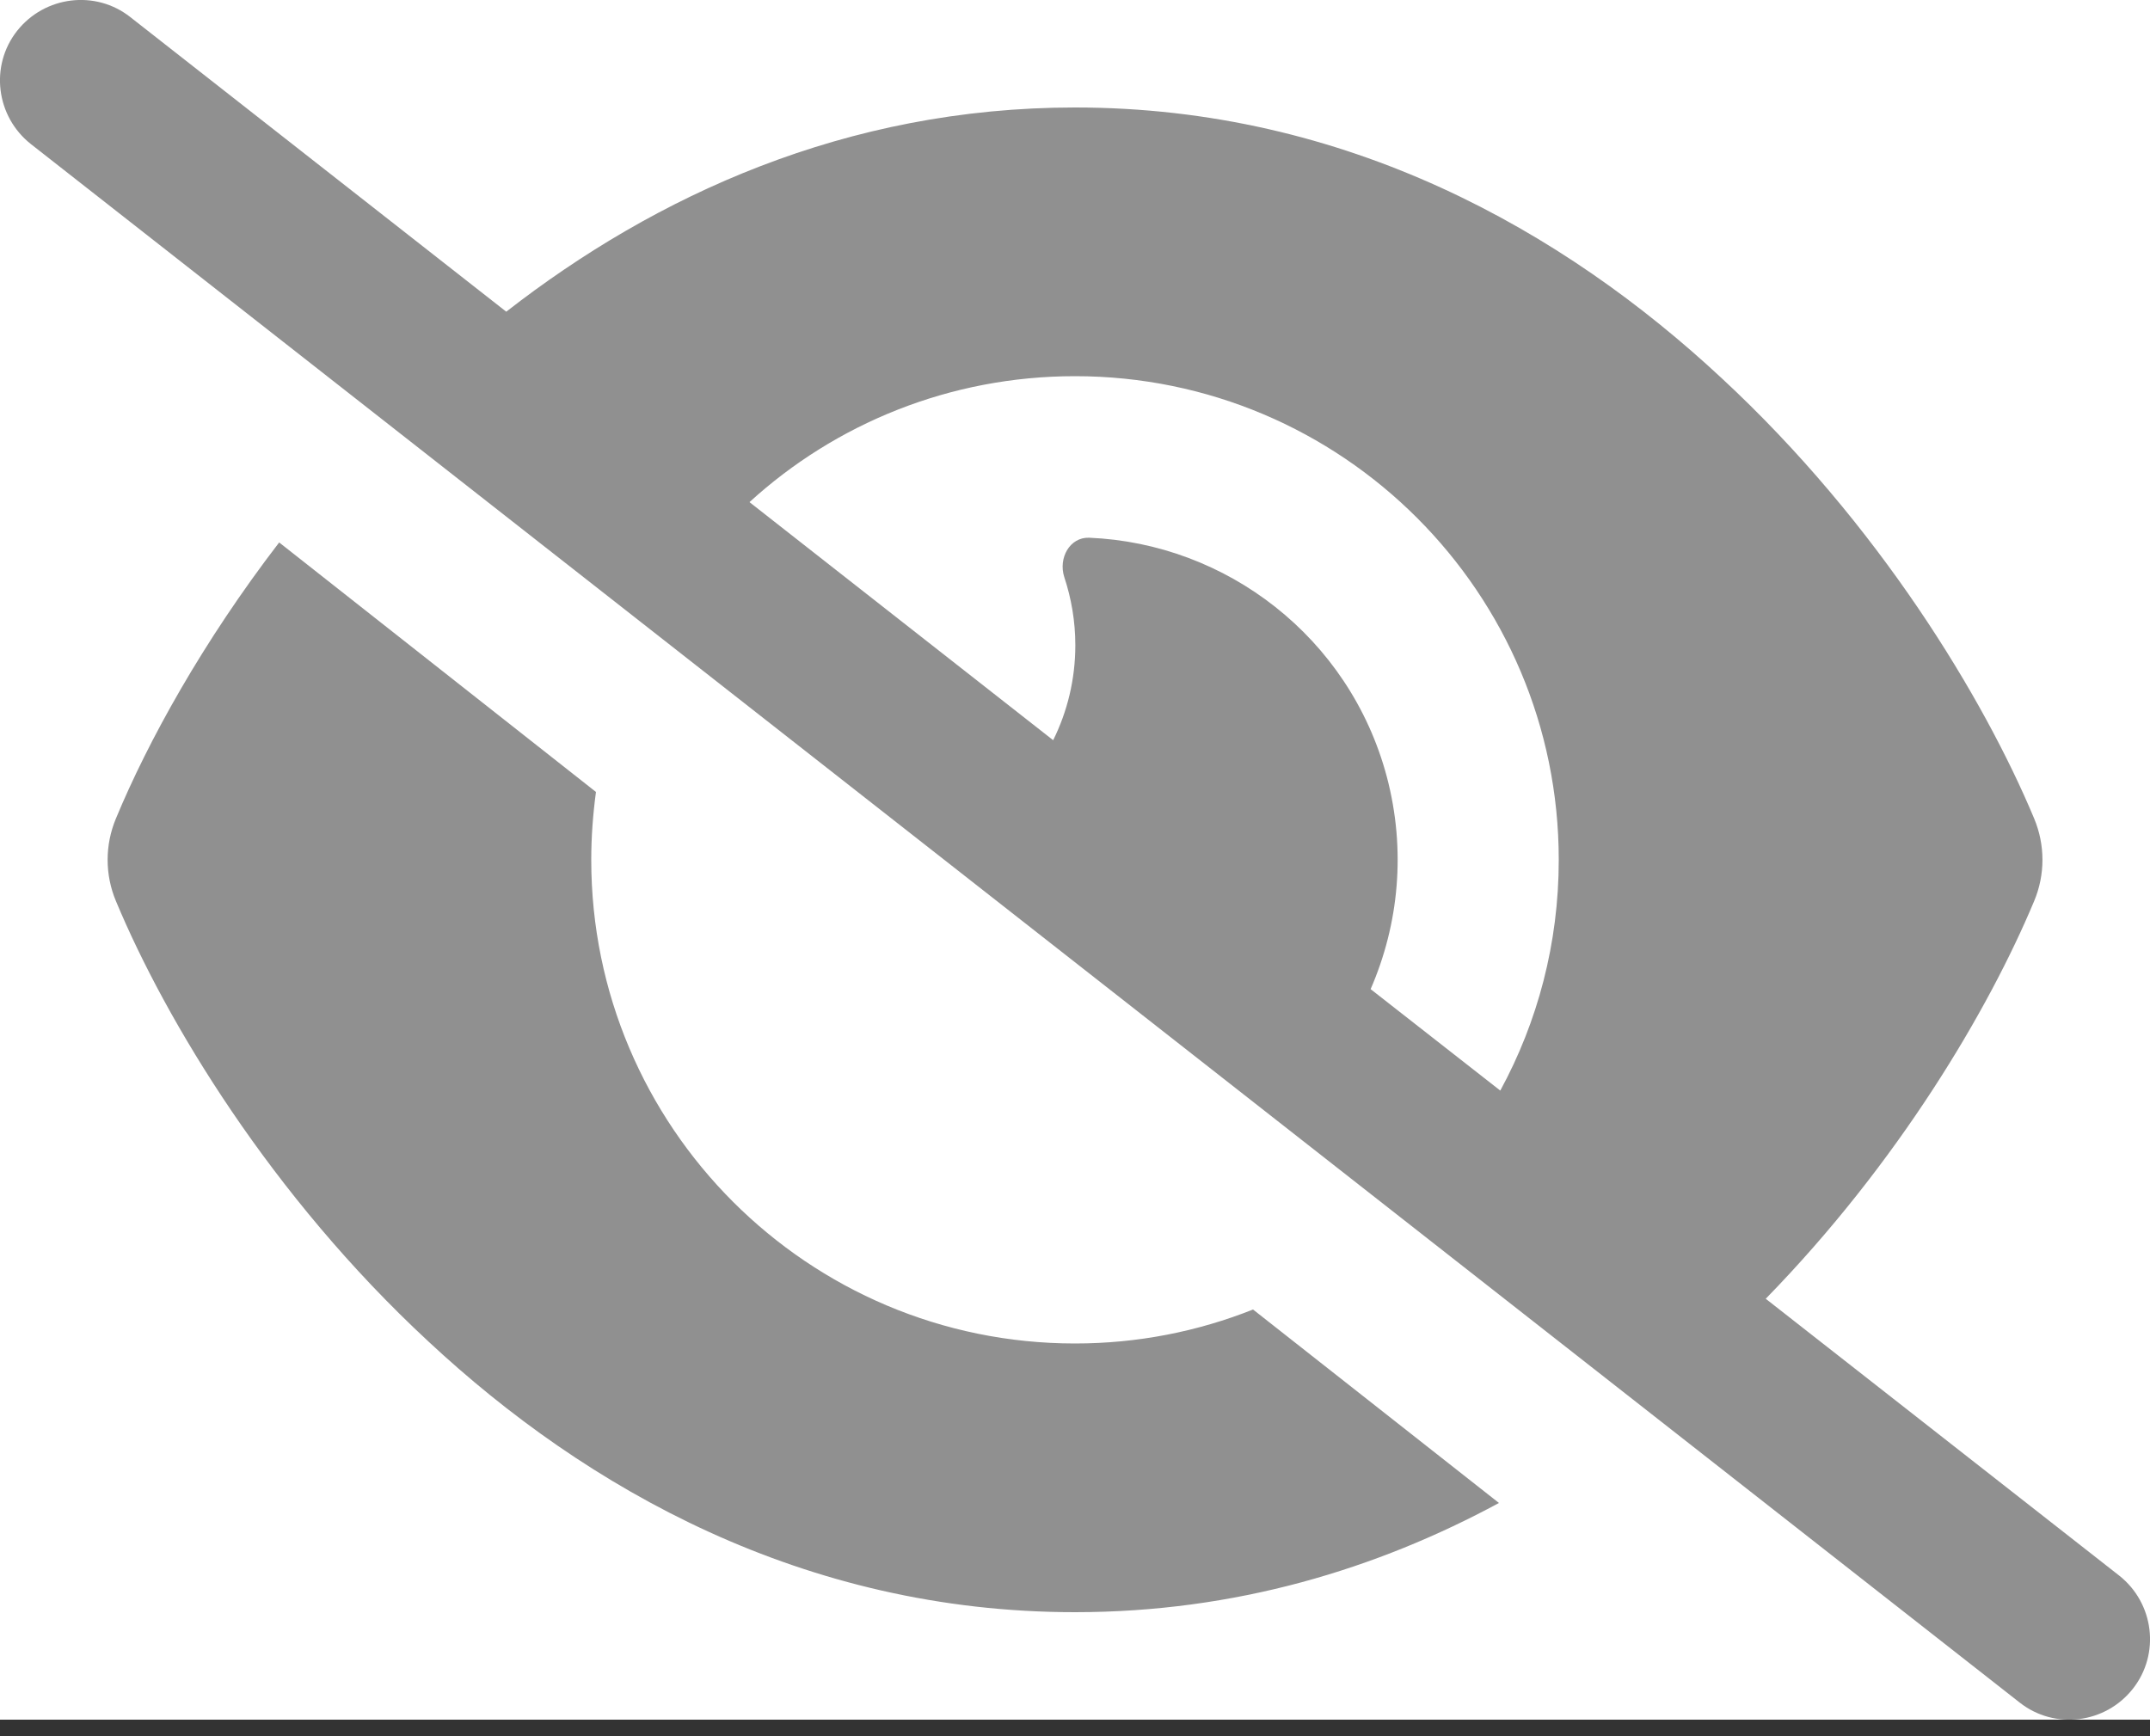 <svg width="26" height="21" viewBox="0 0 26 21" fill="none" xmlns="http://www.w3.org/2000/svg">
<rect x="0" y="0" width="26" height="21" fill="#333333" stroke="none"/>
<g clip-path="url(#clip0_1_32690)">
<rect width="26" height="20.8" fill="white"/>
<path d="M1.576 0.207C1.154 -0.126 0.541 -0.049 0.207 0.373C-0.126 0.796 -0.049 1.409 0.374 1.743L24.424 20.593C24.846 20.926 25.46 20.849 25.793 20.426C26.126 20.003 26.049 19.39 25.627 19.057L21.353 15.709C22.962 14.06 24.05 12.212 24.599 10.899C24.733 10.579 24.733 10.221 24.599 9.9C23.993 8.45 22.722 6.337 20.82 4.574C18.911 2.795 16.283 1.3 13 1.3C10.23 1.3 7.922 2.368 6.122 3.77L1.576 0.207ZM9.064 6.073C10.1 5.127 11.485 4.55 13 4.55C16.23 4.55 18.85 7.17 18.85 10.4C18.85 11.411 18.594 12.362 18.143 13.191L16.575 11.964C16.916 11.18 17.006 10.282 16.77 9.392C16.319 7.706 14.828 6.573 13.171 6.504C12.935 6.496 12.797 6.752 12.87 6.979C12.956 7.239 13.004 7.515 13.004 7.804C13.004 8.218 12.907 8.608 12.736 8.953L9.068 6.077L9.064 6.073ZM15.153 15.839C14.487 16.104 13.76 16.25 13 16.25C9.771 16.25 7.15 13.629 7.15 10.4C7.15 10.119 7.171 9.847 7.207 9.579L3.376 6.561C2.45 7.767 1.788 8.97 1.402 9.9C1.268 10.221 1.268 10.579 1.402 10.899C2.007 12.35 3.279 14.462 5.18 16.225C7.089 18.005 9.718 19.5 13 19.5C14.942 19.5 16.652 18.976 18.127 18.179L15.153 15.839Z" fill="#909090"/>
</g>
<defs>
<clipPath id="clip0_1_32690">
<rect width="26" height="20.8" fill="white"/>
</clipPath>
</defs>
</svg>
